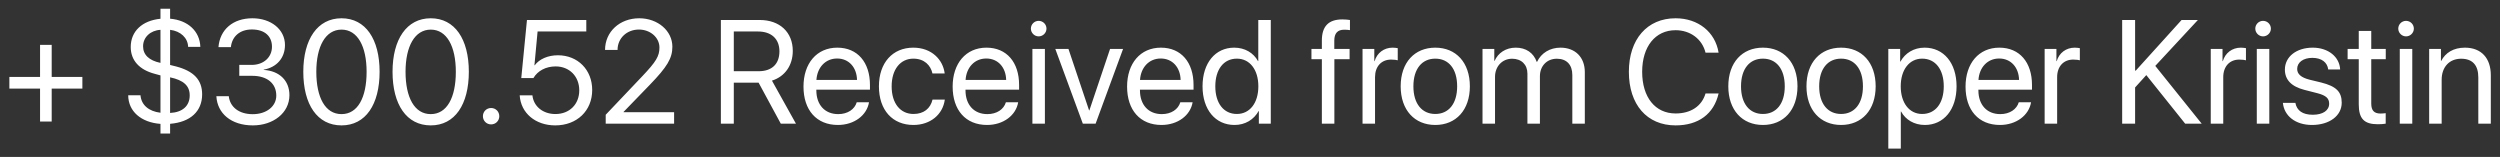 <svg width="223" height="14" viewBox="0 0 223 14" fill="none" xmlns="http://www.w3.org/2000/svg">
<rect x="0" y="0" width="223" height="14" fill="#333333" stroke="none"/>
<path id="Vector" d="M4.611 7.904V10.839H3.573V7.904H0.836V6.865H3.573V4.001H4.611V6.865H7.348V7.904H4.611ZM15.173 11.909H14.314V11.05C12.583 10.922 11.443 9.929 11.436 8.5H12.532C12.603 9.358 13.257 9.929 14.314 10.057V6.725L13.801 6.584C12.43 6.225 11.661 5.385 11.661 4.193C11.661 2.789 12.68 1.835 14.314 1.674V0.777H15.173V1.668C16.775 1.803 17.826 2.796 17.871 4.181H16.781C16.756 3.386 16.121 2.777 15.173 2.661V5.795L15.717 5.93C17.281 6.346 18.031 7.122 18.031 8.417C18.031 9.935 16.974 10.897 15.173 11.044V11.909ZM16.922 8.506C16.922 7.66 16.384 7.154 15.173 6.898V10.076C16.288 10.019 16.922 9.442 16.922 8.506ZM12.763 4.129C12.763 4.892 13.301 5.398 14.314 5.609V2.661C13.417 2.713 12.763 3.322 12.763 4.129ZM21.344 6.763V5.789H22.453C23.517 5.789 24.26 5.103 24.26 4.168C24.26 3.251 23.638 2.629 22.466 2.629C21.402 2.629 20.697 3.238 20.594 4.206H19.486C19.614 2.636 20.78 1.63 22.517 1.63C24.171 1.63 25.42 2.623 25.42 4.014C25.42 5.174 24.677 6.007 23.523 6.212V6.237C24.92 6.321 25.817 7.186 25.817 8.487C25.817 10.076 24.369 11.185 22.556 11.185C20.62 11.185 19.383 10.115 19.3 8.583H20.408C20.511 9.532 21.3 10.185 22.543 10.185C23.766 10.185 24.645 9.493 24.645 8.526C24.645 7.436 23.824 6.763 22.504 6.763H21.344ZM30.463 11.185C28.304 11.185 27.054 9.326 27.054 6.404C27.054 3.507 28.317 1.63 30.463 1.63C32.611 1.63 33.86 3.495 33.86 6.397C33.86 9.32 32.617 11.185 30.463 11.185ZM30.463 10.179C31.906 10.179 32.701 8.711 32.701 6.404C32.701 4.129 31.893 2.642 30.463 2.642C29.035 2.642 28.215 4.142 28.215 6.397C28.215 8.705 29.015 10.179 30.463 10.179ZM38.423 11.185C36.263 11.185 35.014 9.326 35.014 6.404C35.014 3.507 36.276 1.63 38.423 1.63C40.57 1.63 41.82 3.495 41.82 6.397C41.82 9.32 40.577 11.185 38.423 11.185ZM38.423 10.179C39.865 10.179 40.66 8.711 40.66 6.404C40.66 4.129 39.852 2.642 38.423 2.642C36.994 2.642 36.174 4.142 36.174 6.397C36.174 8.705 36.975 10.179 38.423 10.179ZM43.806 11.096C43.397 11.096 43.076 10.775 43.076 10.364C43.076 9.954 43.397 9.634 43.806 9.634C44.217 9.634 44.537 9.954 44.537 10.364C44.537 10.775 44.217 11.096 43.806 11.096ZM49.529 11.185C47.761 11.185 46.454 10.083 46.357 8.506H47.492C47.594 9.493 48.434 10.172 49.543 10.172C50.799 10.172 51.67 9.301 51.67 8.058C51.67 6.814 50.792 5.924 49.562 5.924C48.697 5.924 47.96 6.314 47.581 6.962H46.498L47.005 1.783H52.298V2.809H47.953L47.671 5.821H47.697C48.113 5.263 48.882 4.93 49.767 4.93C51.542 4.93 52.824 6.231 52.824 8.026C52.824 9.884 51.459 11.185 49.529 11.185ZM53.971 4.45C53.971 2.835 55.278 1.63 57.021 1.63C58.675 1.63 59.976 2.751 59.976 4.168C59.976 5.199 59.508 5.968 57.964 7.564L55.624 9.98V10.006H60.13V11.031H54.029V10.236L57.284 6.808C58.527 5.5 58.822 5.007 58.822 4.238C58.822 3.347 58.008 2.636 56.989 2.636C55.906 2.636 55.086 3.417 55.086 4.45V4.456H53.971V4.45ZM65.455 2.809V6.353H67.666C68.852 6.353 69.525 5.712 69.525 4.578C69.525 3.469 68.807 2.809 67.615 2.809H65.455ZM65.455 7.372V11.031H64.302V1.783H67.769C69.55 1.783 70.716 2.873 70.716 4.539C70.716 5.827 70.018 6.827 68.858 7.192L70.999 11.031H69.647L67.666 7.372H65.455ZM74.671 5.219C73.626 5.219 72.896 6.019 72.825 7.129H76.446C76.421 6.014 75.722 5.219 74.671 5.219ZM76.421 9.122H77.516C77.324 10.288 76.196 11.147 74.741 11.147C72.832 11.147 71.671 9.82 71.671 7.724C71.671 5.655 72.851 4.251 74.69 4.251C76.491 4.251 77.6 5.558 77.6 7.577V8H72.818V8.064C72.818 9.339 73.569 10.179 74.767 10.179C75.613 10.179 76.235 9.75 76.421 9.122ZM84.265 6.552H83.175C83.015 5.827 82.451 5.231 81.47 5.231C80.317 5.231 79.535 6.186 79.535 7.699C79.535 9.25 80.33 10.166 81.484 10.166C82.393 10.166 82.99 9.685 83.181 8.885H84.277C84.105 10.211 82.99 11.147 81.477 11.147C79.631 11.147 78.4 9.845 78.4 7.699C78.4 5.597 79.625 4.251 81.464 4.251C83.13 4.251 84.124 5.353 84.265 6.552ZM87.975 5.219C86.93 5.219 86.2 6.019 86.13 7.129H89.75C89.725 6.014 89.026 5.219 87.975 5.219ZM89.725 9.122H90.821C90.628 10.288 89.5 11.147 88.046 11.147C86.136 11.147 84.976 9.82 84.976 7.724C84.976 5.655 86.155 4.251 87.994 4.251C89.796 4.251 90.904 5.558 90.904 7.577V8H86.123V8.064C86.123 9.339 86.873 10.179 88.072 10.179C88.918 10.179 89.539 9.75 89.725 9.122ZM92.09 11.031V4.366H93.205V11.031H92.09ZM92.647 3.245C92.269 3.245 91.955 2.93 91.955 2.553C91.955 2.168 92.269 1.86 92.647 1.86C93.032 1.86 93.346 2.168 93.346 2.553C93.346 2.93 93.032 3.245 92.647 3.245ZM100.178 4.366L97.729 11.031H96.588L94.134 4.366H95.307L97.146 9.845H97.172L99.017 4.366H100.178ZM103.536 5.219C102.491 5.219 101.76 6.019 101.69 7.129H105.311C105.285 6.014 104.587 5.219 103.536 5.219ZM105.285 9.122H106.381C106.189 10.288 105.061 11.147 103.606 11.147C101.696 11.147 100.536 9.82 100.536 7.724C100.536 5.655 101.716 4.251 103.555 4.251C105.356 4.251 106.464 5.558 106.464 7.577V8H101.684V8.064C101.684 9.339 102.433 10.179 103.632 10.179C104.478 10.179 105.099 9.75 105.285 9.122ZM110.117 11.147C108.419 11.147 107.266 9.788 107.266 7.699C107.266 5.609 108.413 4.251 110.091 4.251C111.046 4.251 111.815 4.719 112.213 5.449H112.239V1.783H113.354V11.031H112.29V9.903H112.271C111.841 10.672 111.078 11.147 110.117 11.147ZM110.329 5.231C109.15 5.231 108.406 6.193 108.406 7.699C108.406 9.211 109.15 10.166 110.329 10.166C111.476 10.166 112.245 9.192 112.245 7.699C112.245 6.212 111.476 5.231 110.329 5.231ZM117.91 11.031V5.282H116.981V4.366H117.91V3.623C117.91 2.341 118.507 1.732 119.737 1.732C119.986 1.732 120.256 1.758 120.416 1.783V2.687C120.282 2.668 120.095 2.649 119.91 2.649C119.307 2.649 119.019 2.969 119.019 3.629V4.366H120.384V5.282H119.026V11.031H117.91ZM121.538 11.031V4.366H122.588V5.456H122.614C122.832 4.719 123.447 4.251 124.229 4.251C124.421 4.251 124.588 4.283 124.678 4.295V5.379C124.588 5.347 124.351 5.315 124.082 5.315C123.216 5.315 122.653 5.936 122.653 6.878V11.031H121.538ZM128.029 11.147C126.184 11.147 124.94 9.82 124.94 7.699C124.94 5.571 126.184 4.251 128.029 4.251C129.869 4.251 131.112 5.571 131.112 7.699C131.112 9.82 129.869 11.147 128.029 11.147ZM128.029 10.166C129.209 10.166 129.978 9.269 129.978 7.699C129.978 6.128 129.209 5.231 128.029 5.231C126.85 5.231 126.075 6.128 126.075 7.699C126.075 9.269 126.85 10.166 128.029 10.166ZM132.24 11.031V4.366H133.291V5.43H133.317C133.631 4.725 134.31 4.251 135.207 4.251C136.118 4.251 136.79 4.712 137.078 5.52H137.104C137.476 4.725 138.258 4.251 139.194 4.251C140.514 4.251 141.366 5.11 141.366 6.43V11.031H140.251V6.686C140.251 5.776 139.745 5.238 138.867 5.238C137.982 5.238 137.361 5.891 137.361 6.795V11.031H136.246V6.564C136.246 5.764 135.708 5.238 134.881 5.238C133.996 5.238 133.356 5.93 133.356 6.853V11.031H132.24ZM149.461 11.185C146.91 11.185 145.295 9.333 145.295 6.404C145.295 3.501 146.929 1.63 149.461 1.63C151.473 1.63 153.004 2.854 153.299 4.7H152.133C151.838 3.488 150.78 2.694 149.461 2.694C147.653 2.694 146.481 4.154 146.481 6.404C146.481 8.673 147.64 10.121 149.466 10.121C150.826 10.121 151.799 9.467 152.133 8.339H153.299C152.876 10.166 151.505 11.185 149.461 11.185ZM157.254 11.147C155.407 11.147 154.165 9.82 154.165 7.699C154.165 5.571 155.407 4.251 157.254 4.251C159.092 4.251 160.336 5.571 160.336 7.699C160.336 9.82 159.092 11.147 157.254 11.147ZM157.254 10.166C158.432 10.166 159.201 9.269 159.201 7.699C159.201 6.128 158.432 5.231 157.254 5.231C156.074 5.231 155.299 6.128 155.299 7.699C155.299 9.269 156.074 10.166 157.254 10.166ZM164.226 11.147C162.38 11.147 161.137 9.82 161.137 7.699C161.137 5.571 162.38 4.251 164.226 4.251C166.065 4.251 167.309 5.571 167.309 7.699C167.309 9.82 166.065 11.147 164.226 11.147ZM164.226 10.166C165.405 10.166 166.174 9.269 166.174 7.699C166.174 6.128 165.405 5.231 164.226 5.231C163.047 5.231 162.271 6.128 162.271 7.699C162.271 9.269 163.047 10.166 164.226 10.166ZM171.673 4.251C173.371 4.251 174.525 5.609 174.525 7.699C174.525 9.788 173.378 11.147 171.698 11.147C170.743 11.147 169.974 10.679 169.577 9.948H169.552V13.255H168.437V4.366H169.494V5.494H169.52C169.93 4.744 170.705 4.251 171.673 4.251ZM171.455 10.166C172.641 10.166 173.384 9.211 173.384 7.699C173.384 6.193 172.641 5.231 171.455 5.231C170.314 5.231 169.545 6.218 169.545 7.699C169.545 9.186 170.314 10.166 171.455 10.166ZM178.325 5.219C177.28 5.219 176.55 6.019 176.479 7.129H180.1C180.075 6.014 179.376 5.219 178.325 5.219ZM180.075 9.122H181.171C180.978 10.288 179.85 11.147 178.395 11.147C176.486 11.147 175.326 9.82 175.326 7.724C175.326 5.655 176.505 4.251 178.344 4.251C180.145 4.251 181.254 5.558 181.254 7.577V8H176.473V8.064C176.473 9.339 177.223 10.179 178.421 10.179C179.267 10.179 179.889 9.75 180.075 9.122ZM182.382 11.031V4.366H183.433V5.456H183.458C183.676 4.719 184.292 4.251 185.073 4.251C185.266 4.251 185.432 4.283 185.522 4.295V5.379C185.432 5.347 185.195 5.315 184.926 5.315C184.061 5.315 183.497 5.936 183.497 6.878V11.031H182.382ZM190.451 11.031H189.297V1.783H190.451V6.295H190.514L194.597 1.783H196.052L192.251 5.878L196.391 11.031H194.917L191.45 6.699L190.451 7.801V11.031ZM197.199 11.031V4.366H198.249V5.456H198.275C198.493 4.719 199.108 4.251 199.89 4.251C200.082 4.251 200.249 4.283 200.339 4.295V5.379C200.249 5.347 200.012 5.315 199.743 5.315C198.877 5.315 198.314 5.936 198.314 6.878V11.031H197.199ZM201.306 11.031V4.366H202.422V11.031H201.306ZM201.864 3.245C201.486 3.245 201.172 2.93 201.172 2.553C201.172 2.168 201.486 1.86 201.864 1.86C202.249 1.86 202.563 2.168 202.563 2.553C202.563 2.93 202.249 3.245 201.864 3.245ZM203.812 6.205C203.812 5.065 204.832 4.251 206.299 4.251C207.677 4.251 208.689 5.071 208.741 6.199H207.677C207.6 5.558 207.081 5.161 206.26 5.161C205.447 5.161 204.908 5.565 204.908 6.148C204.908 6.609 205.261 6.917 206.017 7.109L207.048 7.359C208.394 7.699 208.881 8.186 208.881 9.166C208.881 10.326 207.786 11.147 206.228 11.147C204.767 11.147 203.748 10.352 203.633 9.173H204.748C204.87 9.865 205.395 10.236 206.299 10.236C207.203 10.236 207.76 9.852 207.76 9.25C207.76 8.775 207.485 8.519 206.735 8.32L205.562 8.019C204.389 7.718 203.812 7.115 203.812 6.205ZM210.401 2.758H211.516V4.366H212.81V5.282H211.516V9.243C211.516 9.852 211.772 10.128 212.342 10.128C212.47 10.128 212.727 10.109 212.804 10.095V11.031C212.669 11.063 212.361 11.082 212.099 11.082C210.875 11.082 210.401 10.582 210.401 9.301V5.282H209.407V4.366H210.401V2.758ZM214.06 11.031V4.366H215.175V11.031H214.06ZM214.618 3.245C214.24 3.245 213.925 2.93 213.925 2.553C213.925 2.168 214.24 1.86 214.618 1.86C215.002 1.86 215.316 2.168 215.316 2.553C215.316 2.93 215.002 3.245 214.618 3.245ZM216.681 11.031V4.366H217.732V5.43H217.758C218.129 4.712 218.841 4.251 219.873 4.251C221.334 4.251 222.18 5.193 222.18 6.705V11.031H221.065V6.904C221.065 5.827 220.558 5.238 219.533 5.238C218.482 5.238 217.796 5.981 217.796 7.109V11.031H216.681Z" fill="white"/>
</svg>

